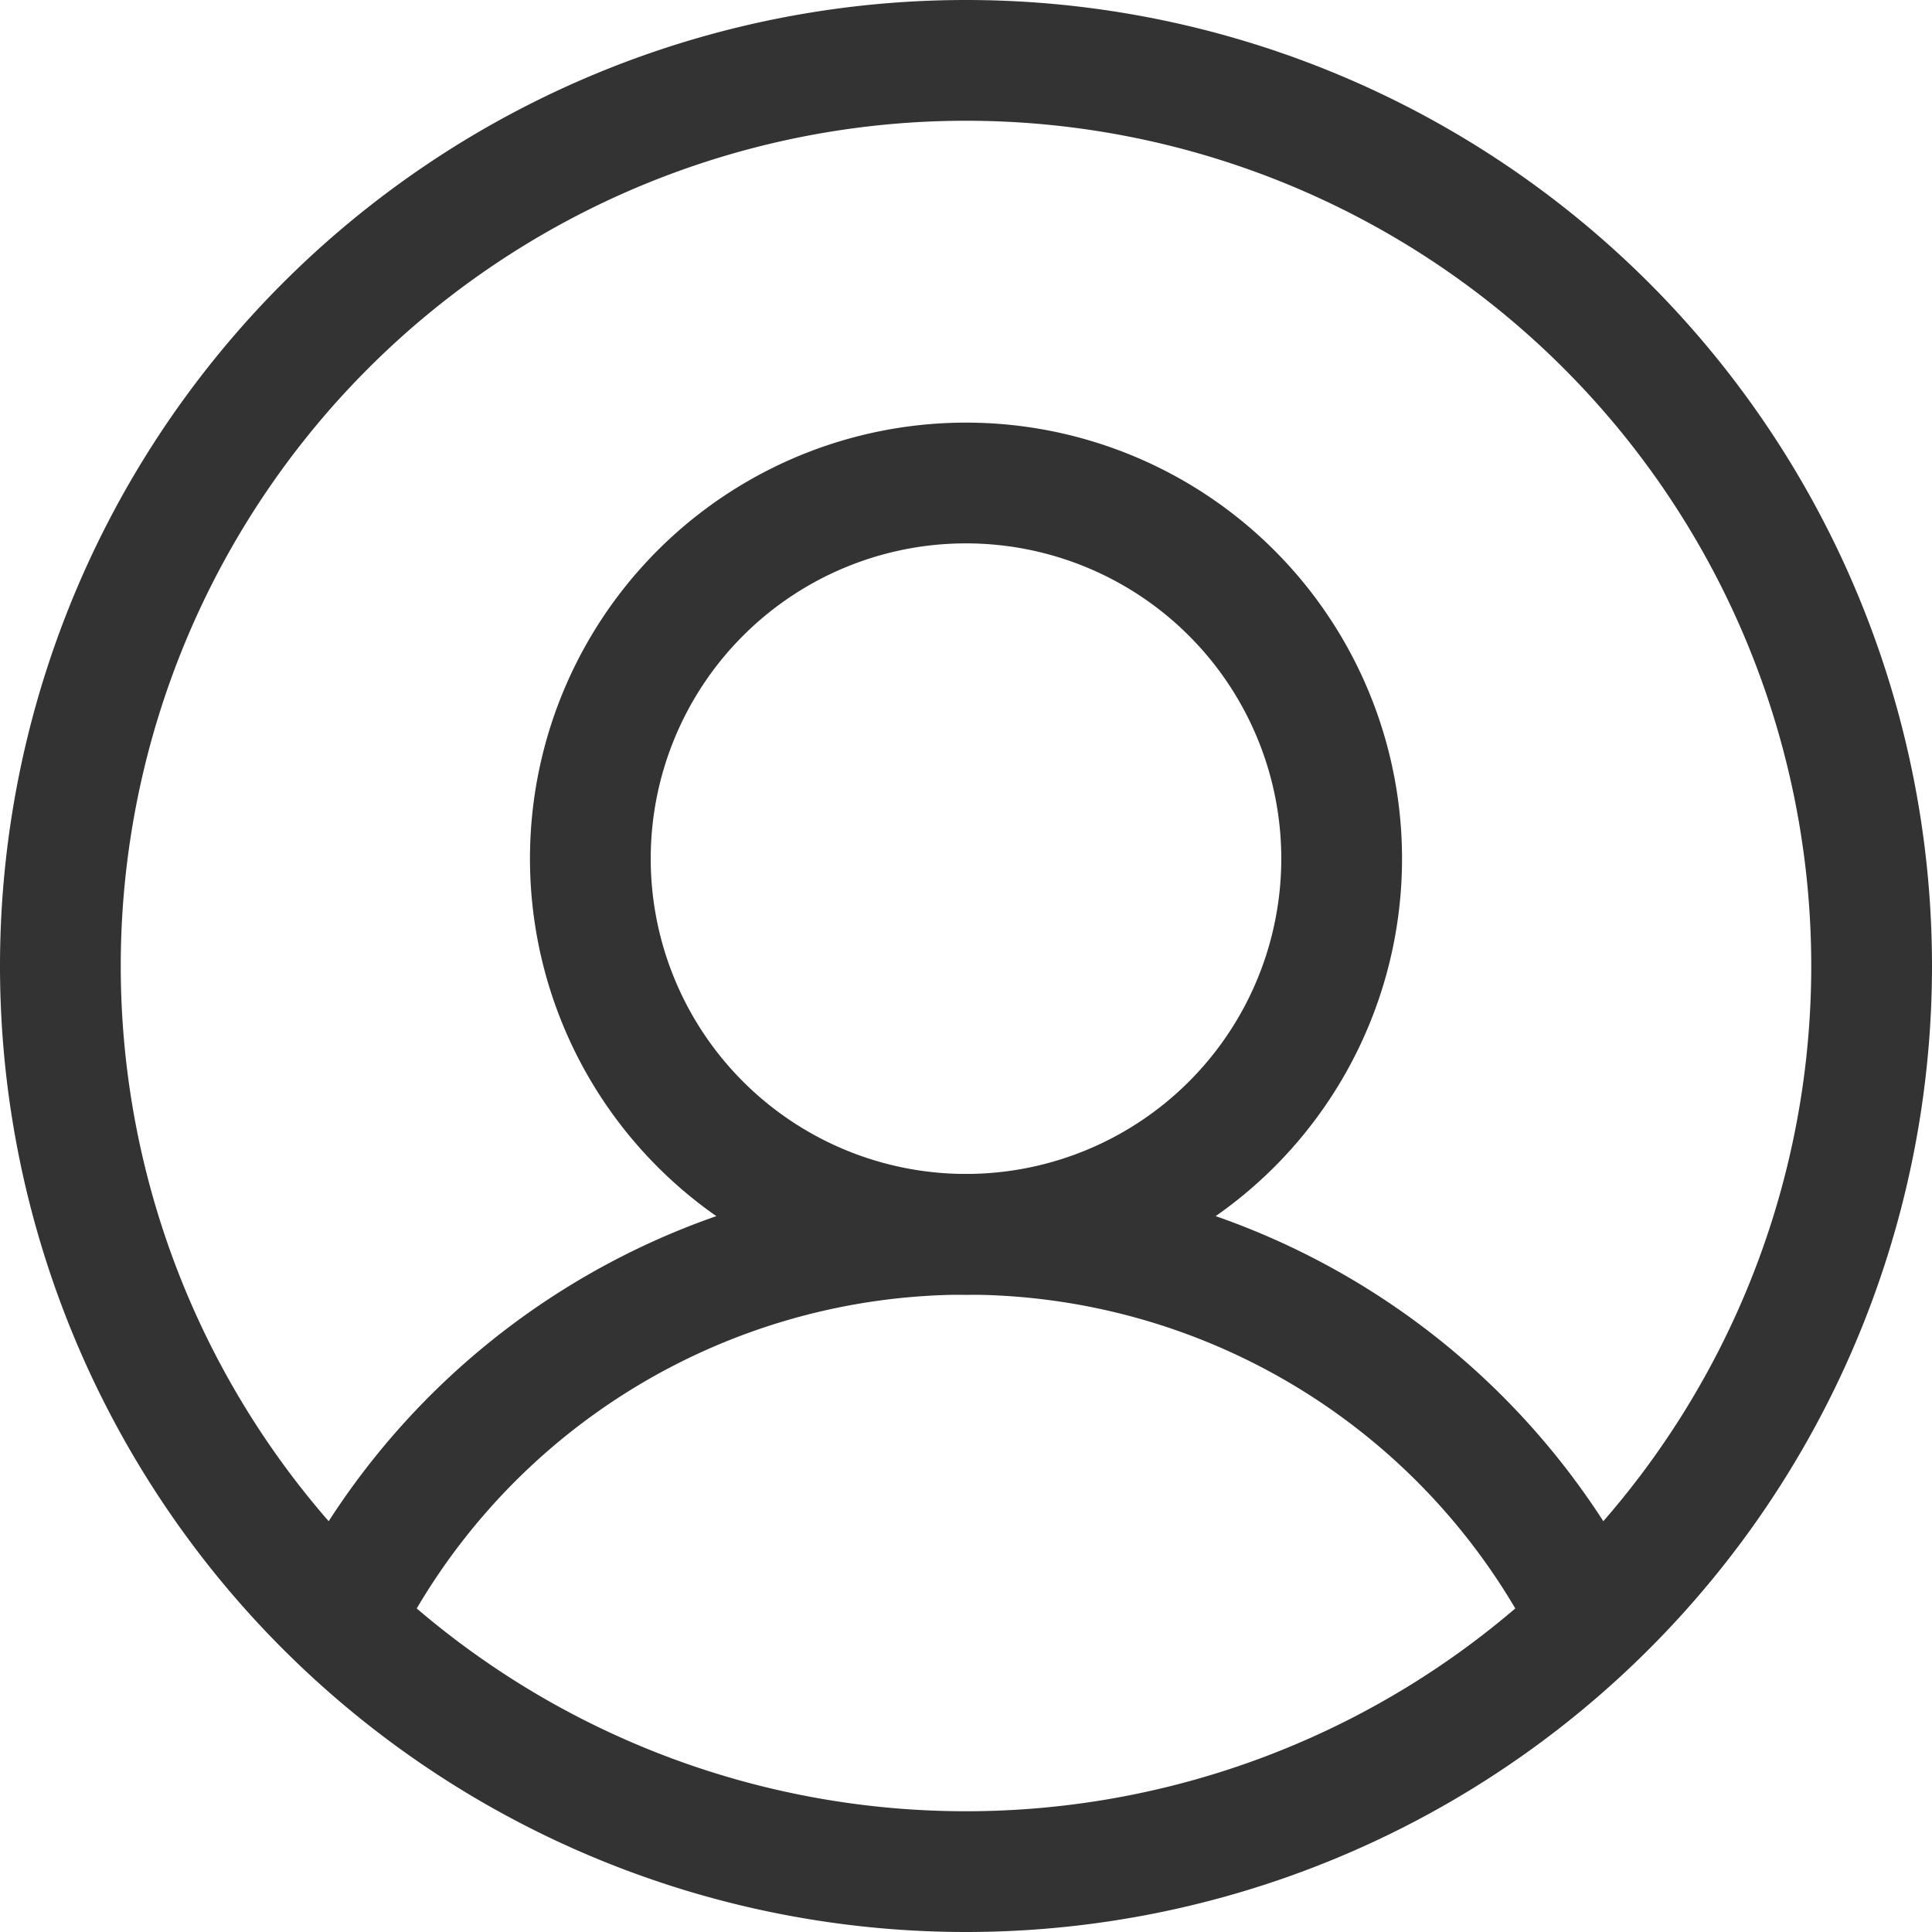 <?xml version="1.0" standalone="no"?><!DOCTYPE svg PUBLIC "-//W3C//DTD SVG 1.1//EN" "http://www.w3.org/Graphics/SVG/1.1/DTD/svg11.dtd"><svg t="1588119514840" class="icon" viewBox="0 0 1024 1024" version="1.1" xmlns="http://www.w3.org/2000/svg" p-id="2192" xmlns:xlink="http://www.w3.org/1999/xlink" width="200" height="200"><defs><style type="text/css"></style></defs><path d="M512 686.208A231.104 231.104 0 1 1 512 224a231.104 231.104 0 0 1 0 462.208z m0-64A167.104 167.104 0 1 0 512 288a167.104 167.104 0 0 0 0 334.208z" fill="#333333" p-id="2193"></path><path d="M873.984 849.472l-57.6 27.84A337.792 337.792 0 0 0 512 686.208a337.728 337.728 0 0 0-301.888 186.048l-57.152-28.8A401.728 401.728 0 0 1 512 622.208a401.728 401.728 0 0 1 361.984 227.2z" fill="#333333" p-id="2194"></path><path d="M512 960A448 448 0 1 0 512 64a448 448 0 0 0 0 896z m0 64A512 512 0 1 1 512 0a512 512 0 0 1 0 1024z" fill="#333333" p-id="2195"></path></svg>